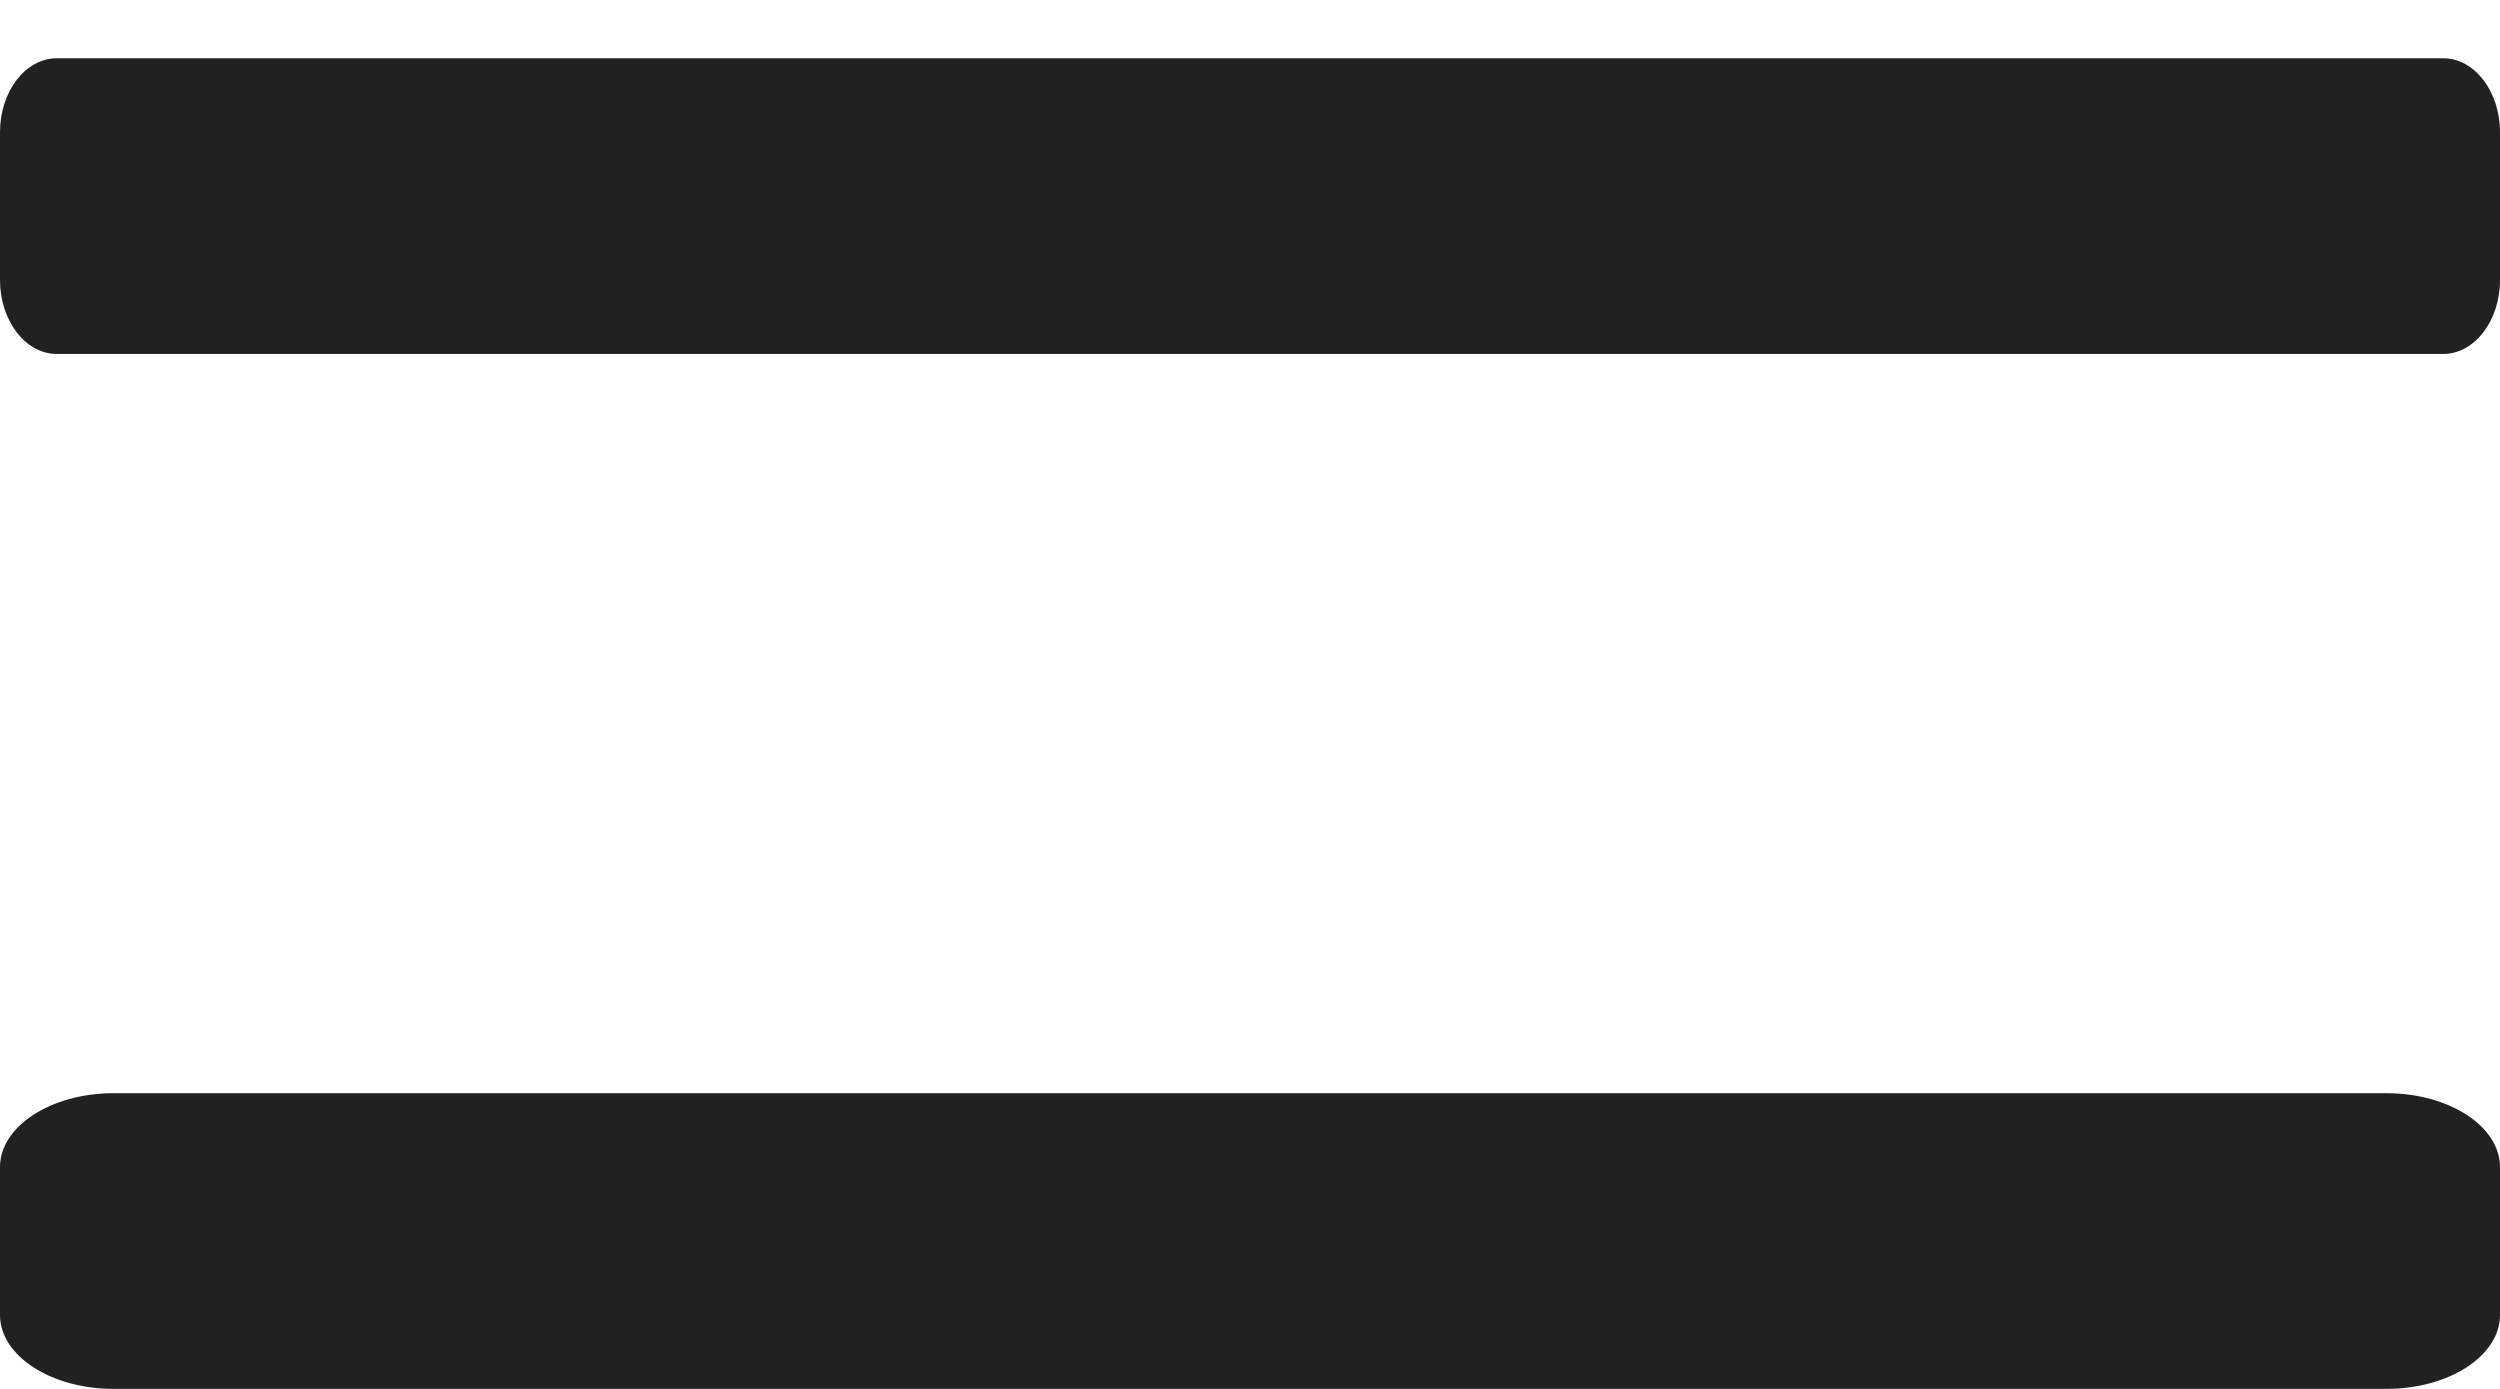 <svg width="36" height="20" viewBox="0 0 36 20" fill="none" xmlns="http://www.w3.org/2000/svg">
<path d="M35.182 0.839H0.818C0.367 0.839 0 1.316 0 1.903V4.032C0 4.62 0.367 5.097 0.818 5.097H35.182C35.633 5.097 36 4.62 36 4.032V1.903C36 1.316 35.633 0.839 35.182 0.839Z" fill="#212121"/>
<path d="M34.364 15.742H1.636C0.733 15.742 0 16.219 0 16.806V18.936C0 19.523 0.733 20 1.636 20H34.364C35.267 20 36 19.523 36 18.936V16.806C36 16.219 35.267 15.742 34.364 15.742Z" fill="#212121"/>
</svg>

